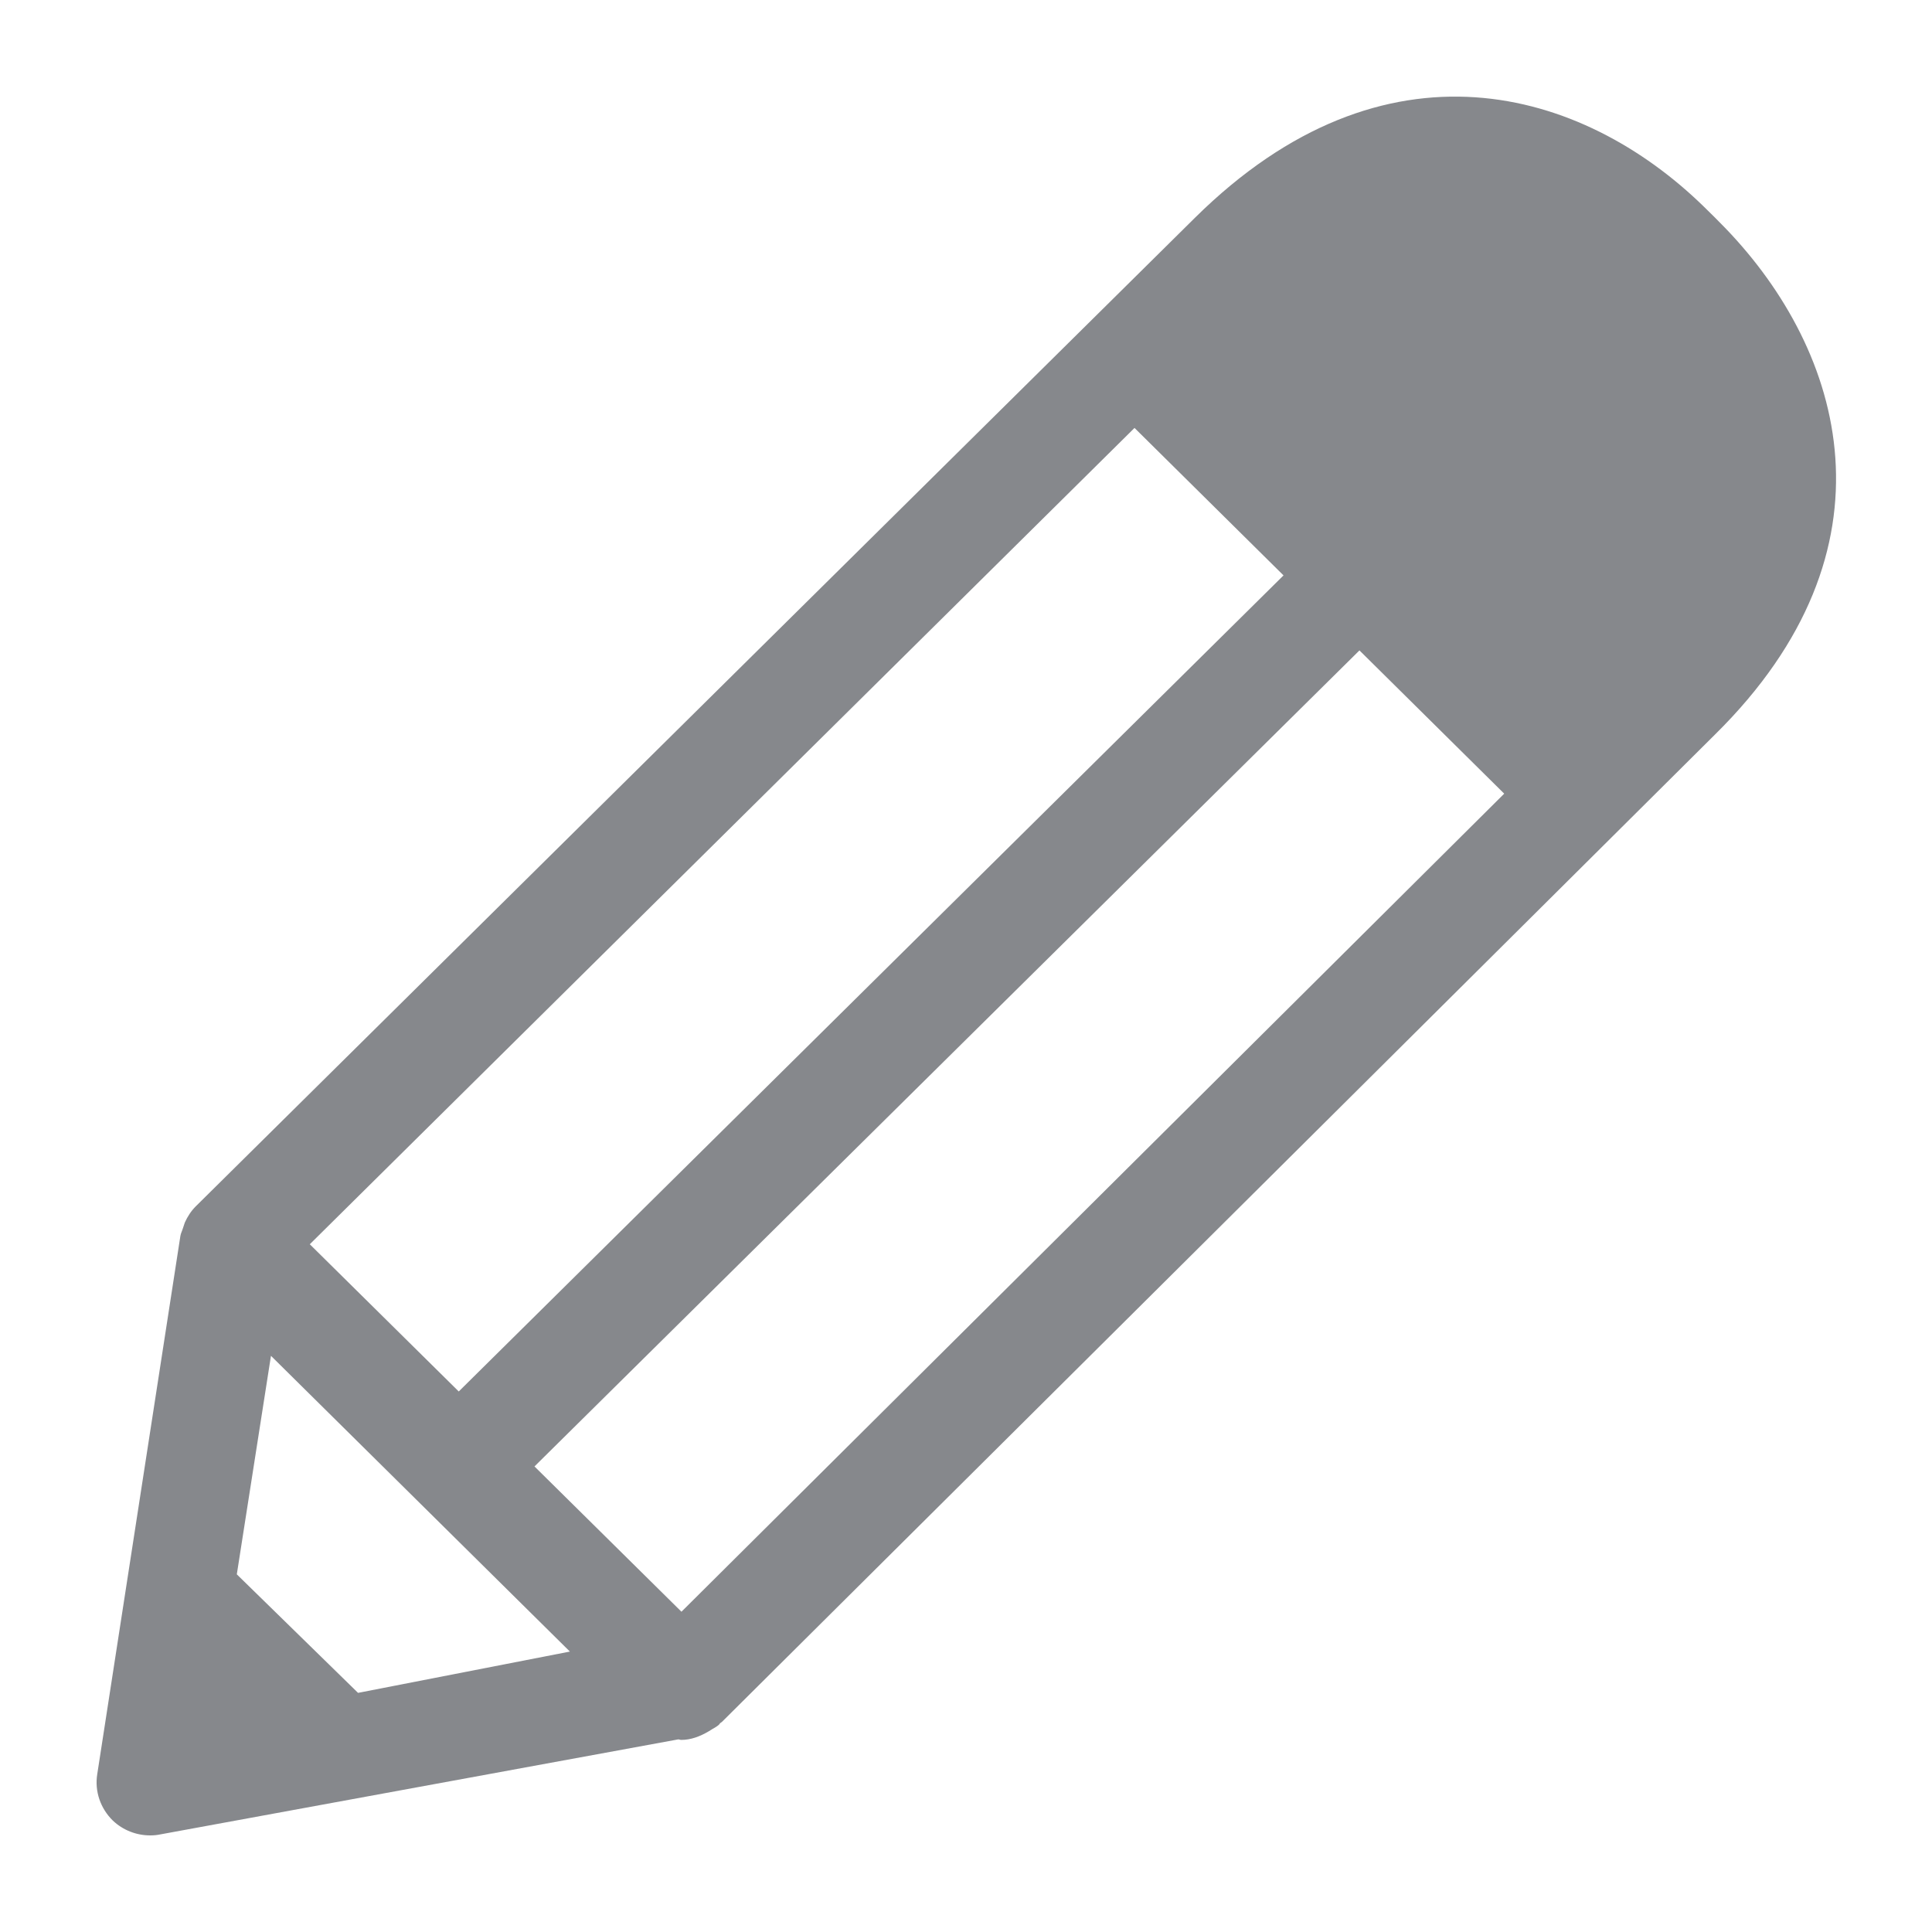 <svg width="40" height="40" viewBox="0 0 40 40" fill="none" xmlns="http://www.w3.org/2000/svg">
<path fill-rule="evenodd" clip-rule="evenodd" d="M14.109 33.369L11.066 30.361L28.146 13.466L31.143 16.432L14.109 33.369ZM7.413 35.049L4.903 32.595L5.61 28.071L11.799 34.194L7.413 35.049ZM23.489 8.86L26.574 11.913L9.498 28.809L6.414 25.761L23.489 8.86ZM35.729 4.731C35.59 4.587 35.421 4.418 35.273 4.275C32.767 1.831 28.679 0.612 24.739 4.51L4.052 24.977C3.955 25.074 3.883 25.187 3.827 25.31C3.812 25.351 3.801 25.392 3.786 25.433C3.771 25.484 3.745 25.53 3.735 25.587L2.013 36.735C1.957 37.088 2.08 37.442 2.336 37.693C2.546 37.892 2.823 38 3.11 38C3.176 38 3.243 37.995 3.315 37.98L14.043 36.012C14.063 36.012 14.084 36.023 14.104 36.023C14.304 36.023 14.493 35.951 14.668 35.848C14.683 35.843 14.693 35.833 14.709 35.823C14.77 35.782 14.837 35.756 14.893 35.7C14.903 35.69 14.903 35.679 14.913 35.674C14.924 35.664 14.939 35.659 14.949 35.648L35.508 15.207C39.407 11.36 38.177 7.277 35.729 4.731Z" fill="#86888C"/>
</svg>

